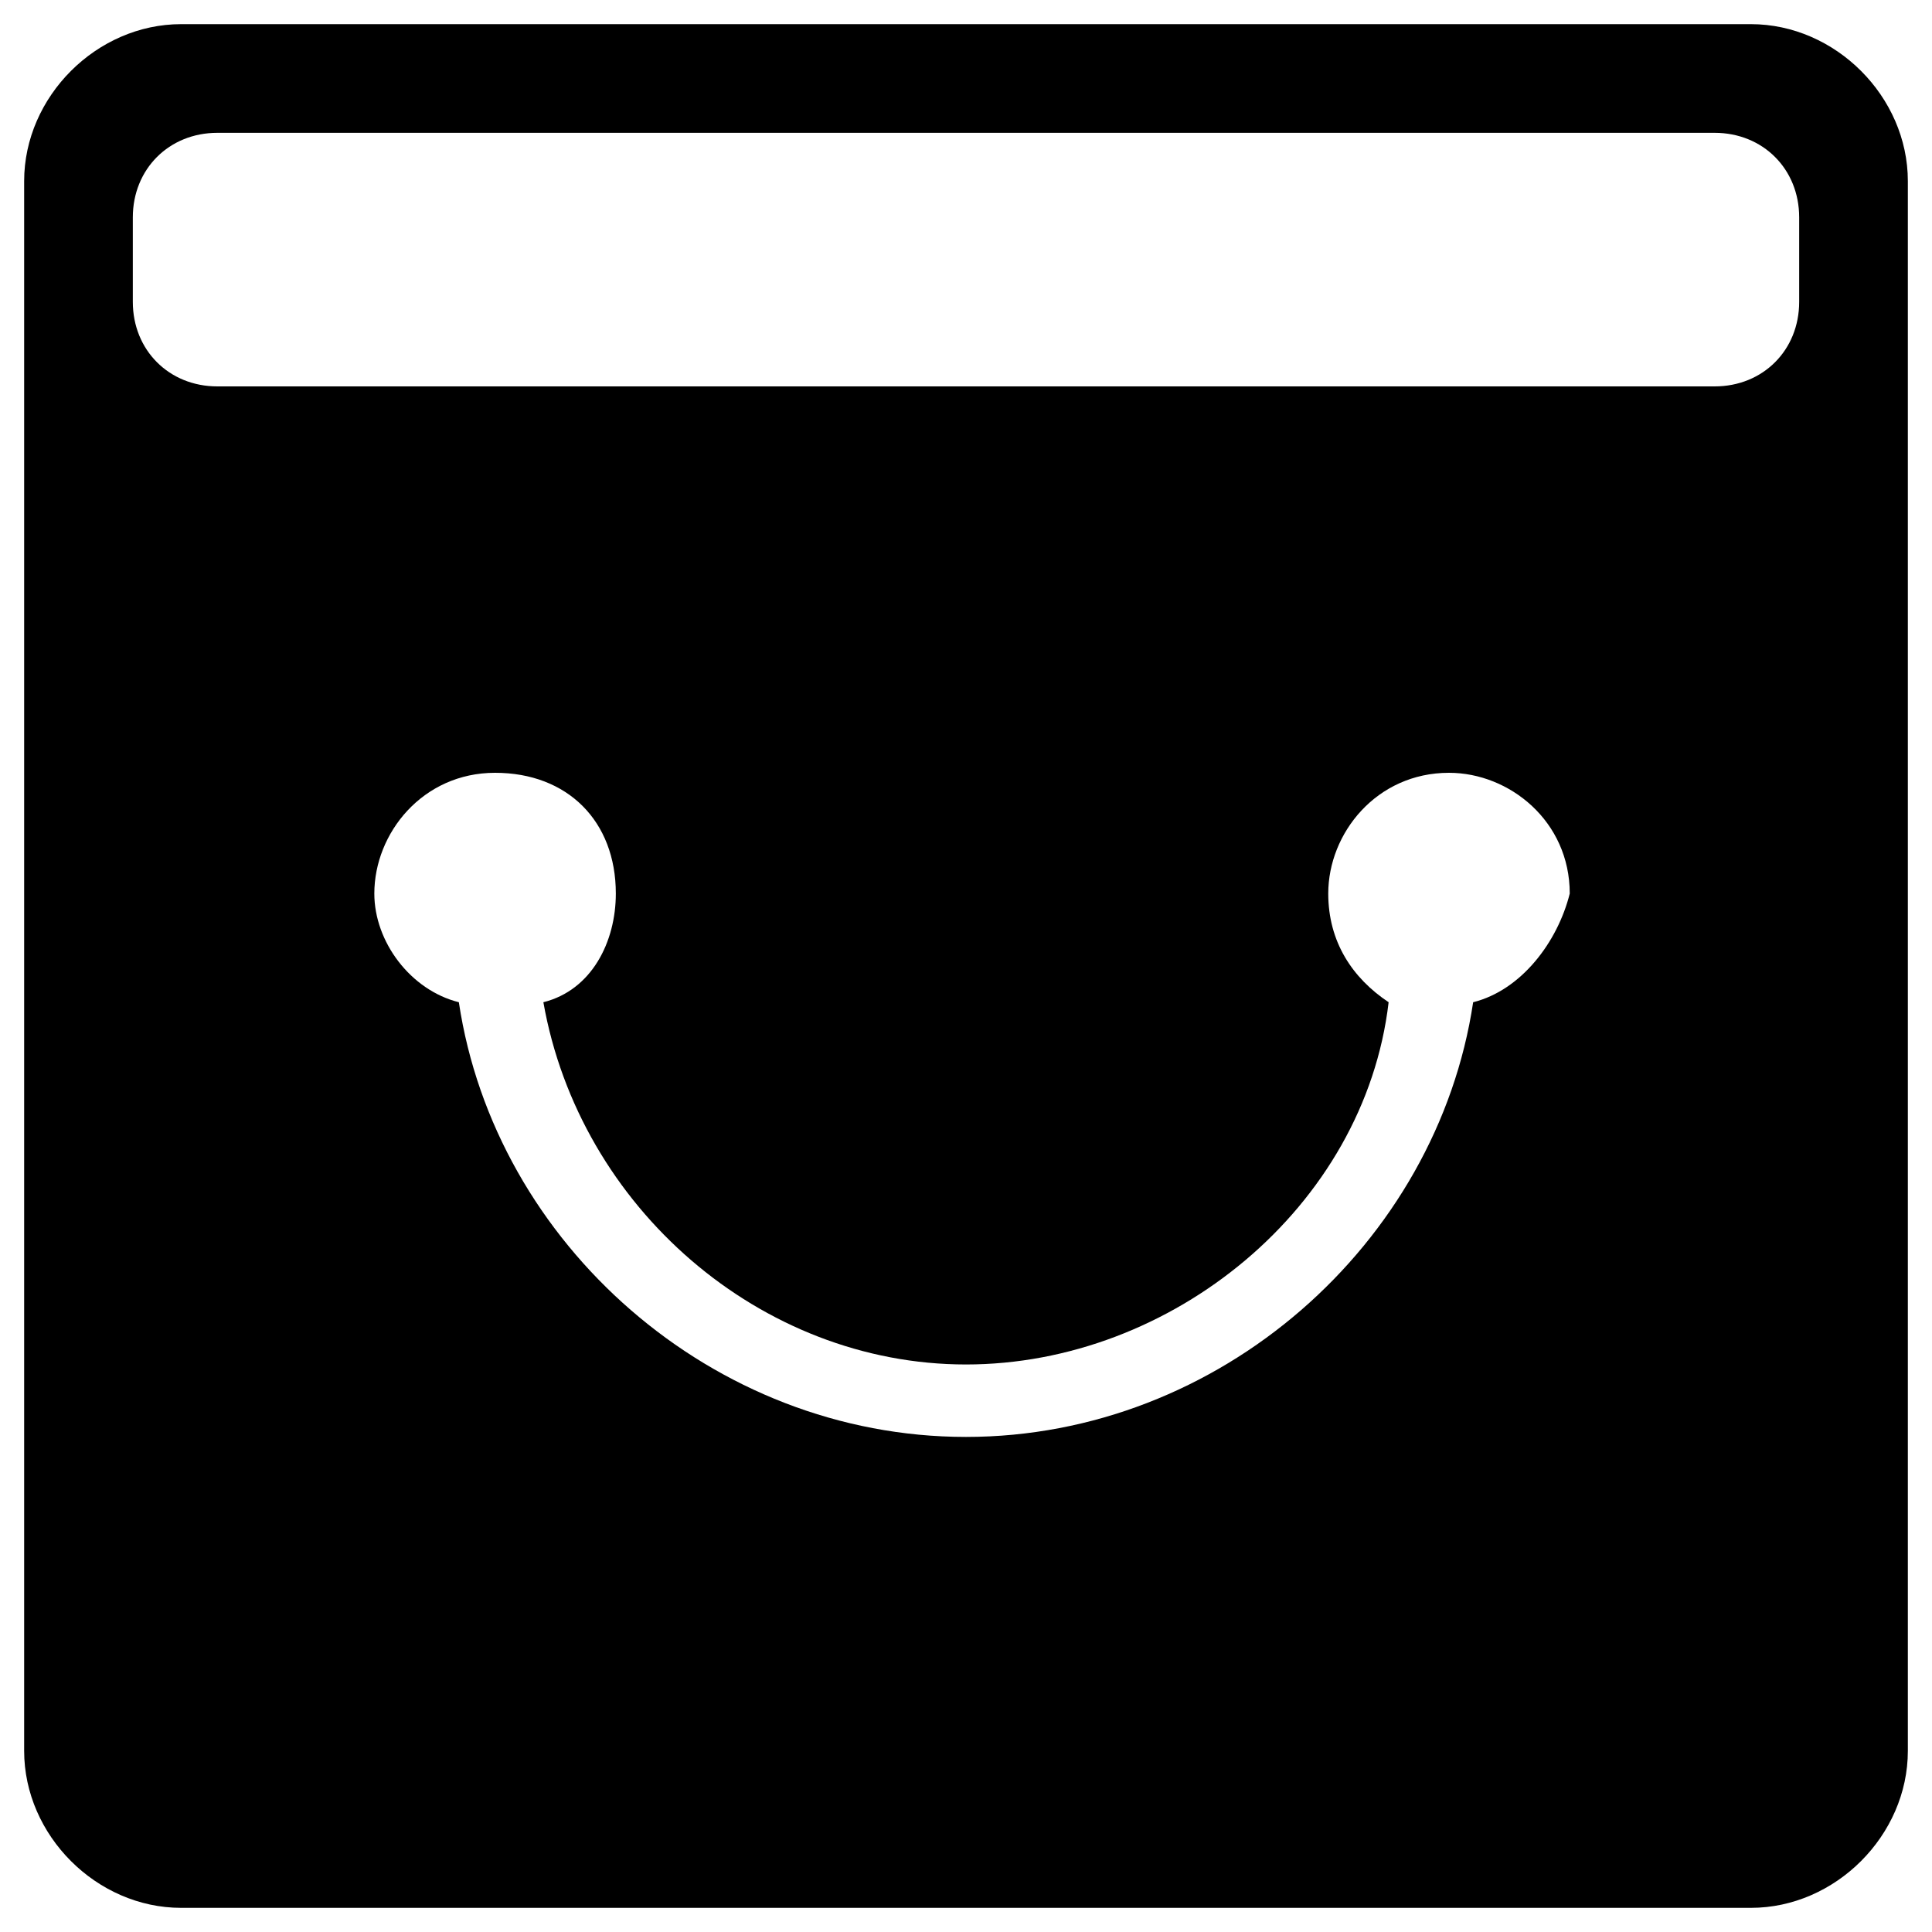 <svg t="1591696292213" class="icon" viewBox="0 0 1024 1024" version="1.1" xmlns="http://www.w3.org/2000/svg" p-id="6816" width="128" height="128"><path d="M928 12.8h-832C51.2 12.8 12.8 51.2 12.8 96v832c0 44.8 38.4 83.2 83.2 83.2h832c44.8 0 83.2-38.4 83.2-83.2v-832c0-44.8-38.4-83.2-83.2-83.2z m-147.2 518.4c-19.2 128-134.4 230.4-268.8 230.4s-249.6-102.4-268.8-230.4c-25.6-6.4-44.8-32-44.8-57.6 0-32 25.6-64 64-64s64 25.6 64 64c0 25.6-12.8 51.2-38.4 57.6 19.2 108.8 115.2 192 224 192s211.2-83.2 224-192c-19.2-12.8-32-32-32-57.6 0-32 25.6-64 64-64 32 0 64 25.6 64 64-6.4 25.6-25.6 51.2-51.2 57.6z m172.8-371.2c0 25.6-19.2 44.8-44.8 44.8H115.2c-25.6 0-44.8-19.2-44.8-44.8v-44.8c0-25.6 19.2-44.8 44.8-44.8h793.6c25.6 0 44.8 19.2 44.8 44.8v44.8z"  p-id="6817"></path></svg>